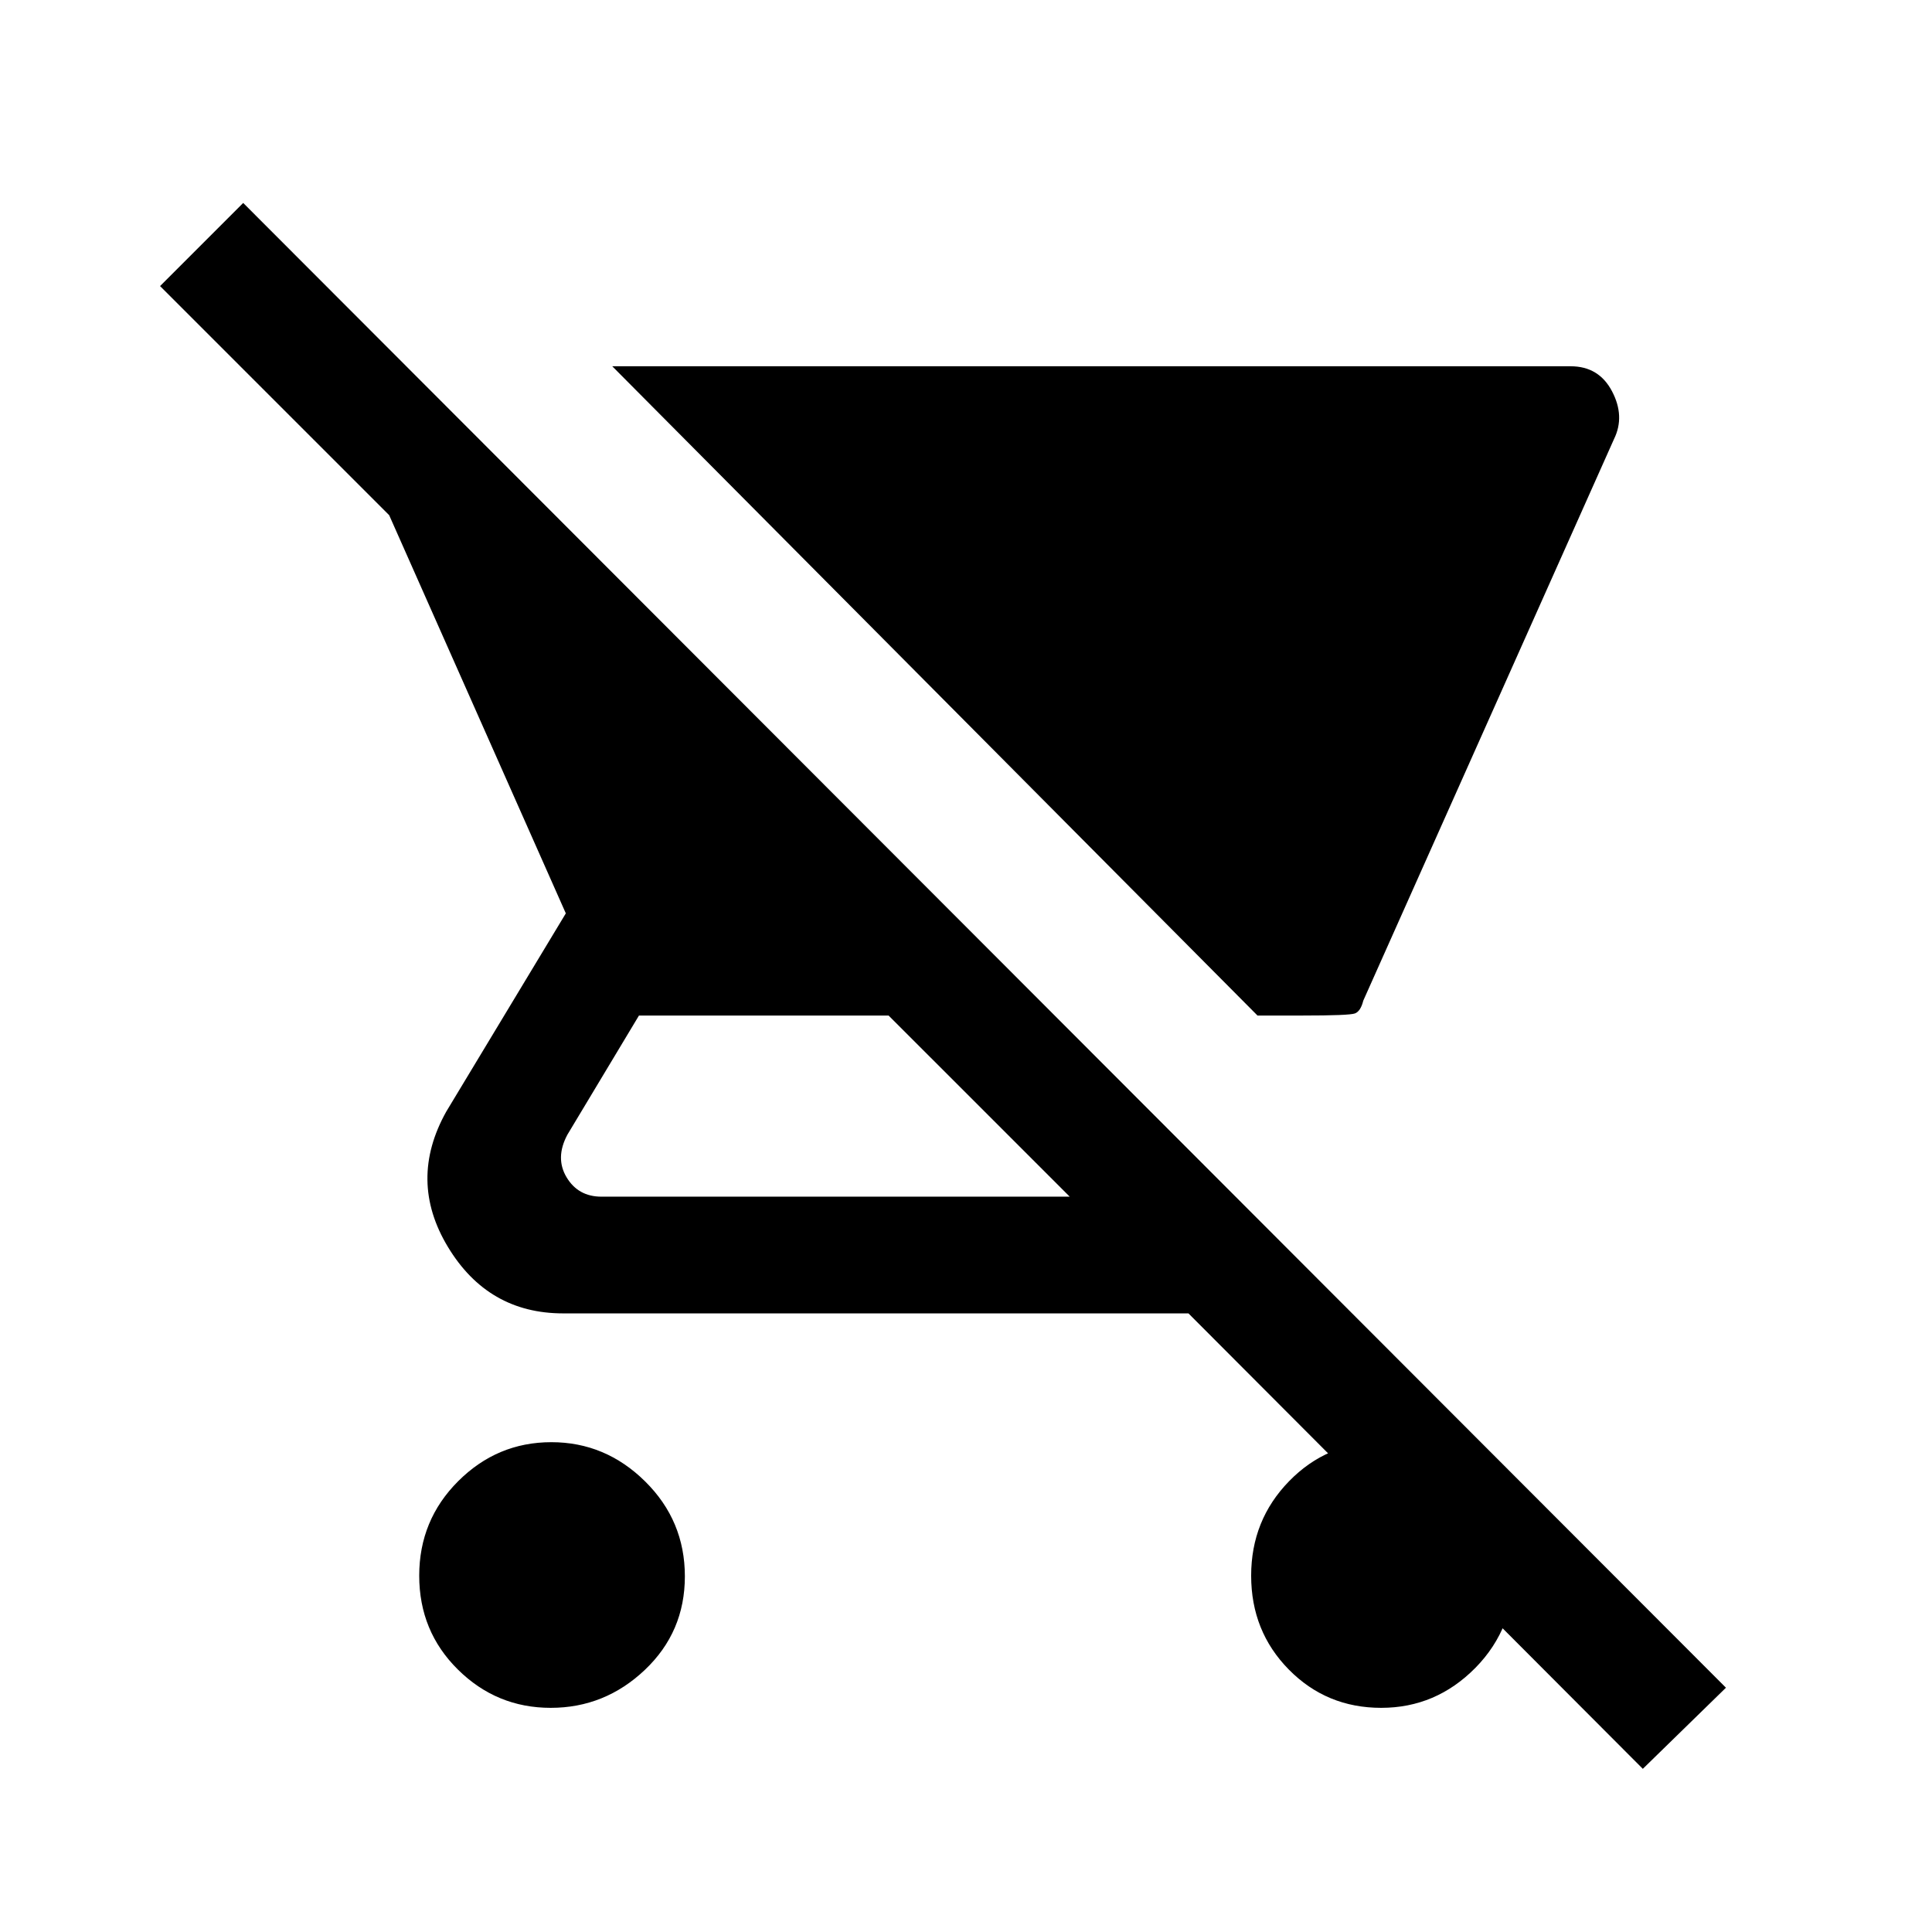 <svg xmlns="http://www.w3.org/2000/svg" height="20" viewBox="0 -960 960 960" width="20"><path d="M647.231-455.384h-22.385L304.231-778h476.231q14.014 0 20.546 12.423 6.531 12.423.992 23.731L677.397-462.76q-1.32 5.299-4.166 6.337-2.846 1.039-26 1.039Zm-373.578 344q-26.875 0-46.11-19.01-19.236-19.01-19.236-46.654 0-27.644 19.395-46.99 19.395-19.347 46.269-19.347 26.875 0 46.606 19.506 19.731 19.505 19.731 47.149 0 27.644-19.89 46.495t-46.765 18.851Zm542.655 30.308-225.77-226.308H279.846q-37.347 0-57.289-33.039-19.942-33.038-.788-67.269l59.385-98.462L193.385-704 79.538-817.846l41.308-41.308 736.77 737.77-41.308 40.308Zm-284.77-284.309-90-89.999h-124.04l-35.575 59.23q-6.154 11.539-.384 21.154 5.769 9.615 17.307 9.615h232.692Zm154.783 254.001q-27.167 0-45.898-19.01t-18.731-46.654q0-27.644 18.89-46.99 18.89-19.347 45.77-19.347 26.879 0 46.61 17.506 19.731 17.505 19.731 44.654 0 30.148-19.603 49.994-19.603 19.847-46.769 19.847Z"/></svg>